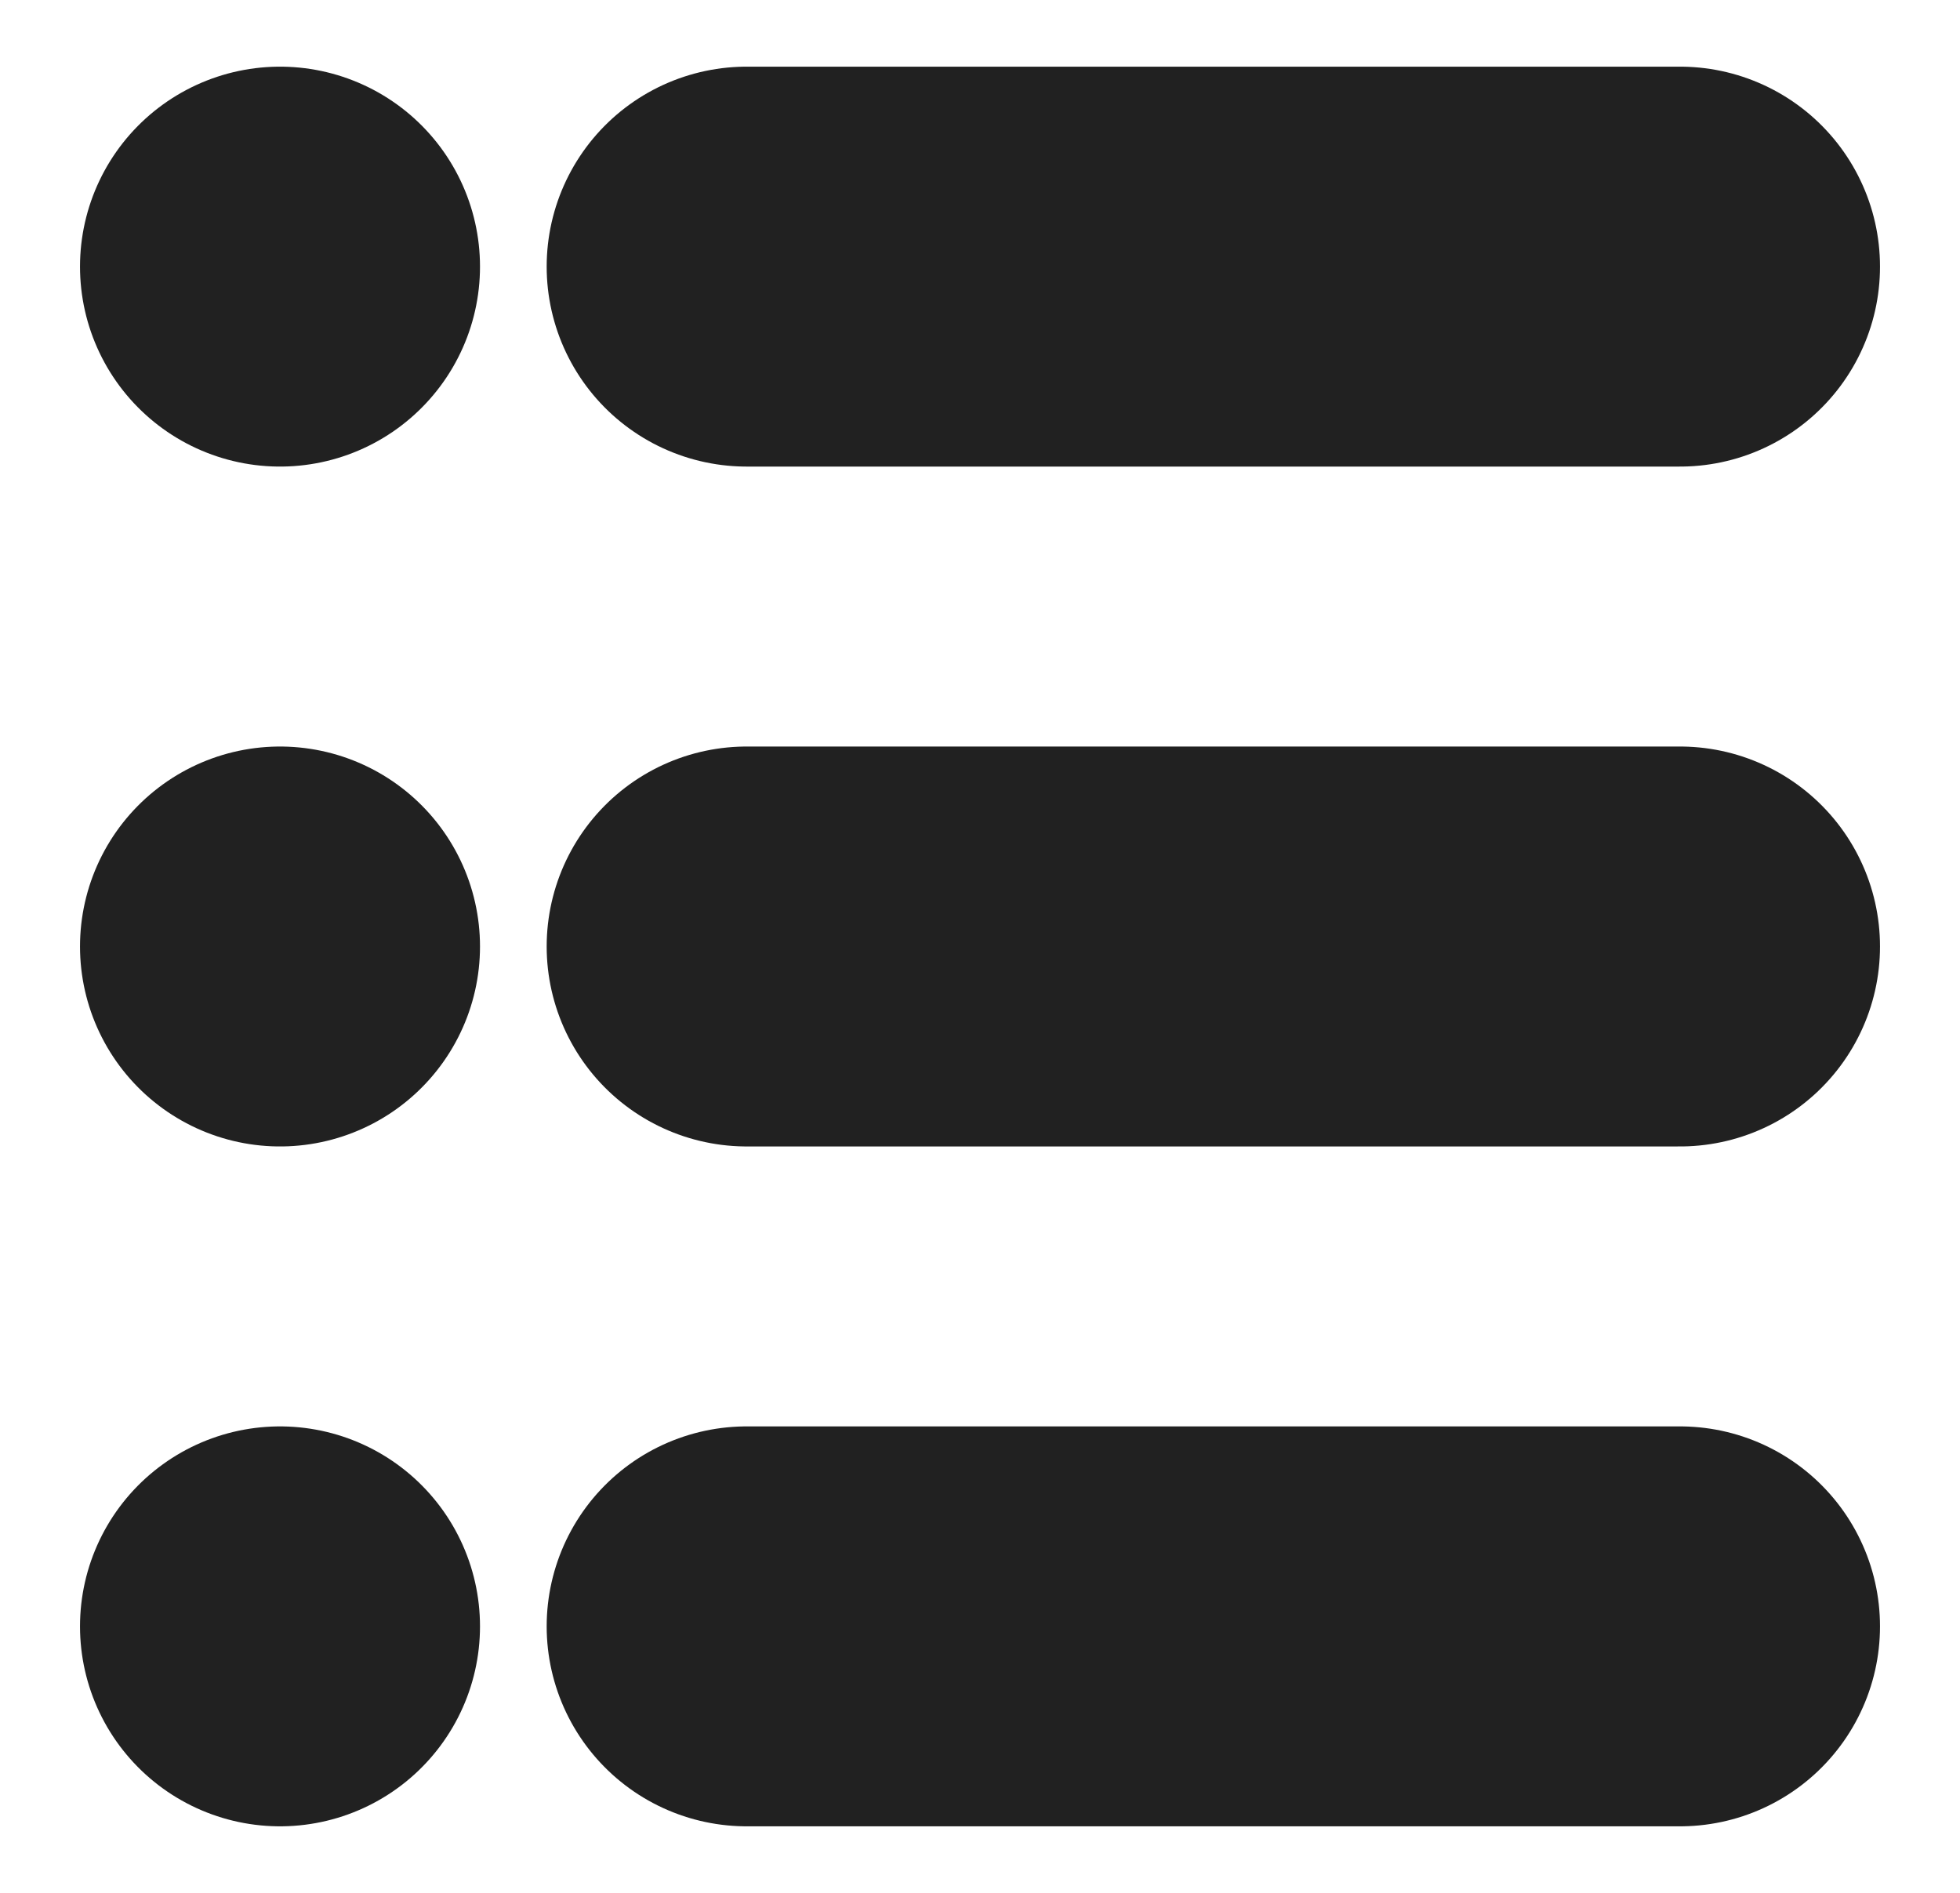 <?xml version="1.0" encoding="utf-8"?>
<!-- Generator: Adobe Illustrator 26.5.3, SVG Export Plug-In . SVG Version: 6.00 Build 0)  -->
<svg version="1.1" id="a" xmlns="http://www.w3.org/2000/svg" xmlns:xlink="http://www.w3.org/1999/xlink" x="0px" y="0px"
	 viewBox="0 0 14.7 14.2" style="enable-background:new 0 0 14.7 14.2;" xml:space="preserve">
<style type="text/css">
	.st0{fill:none;stroke:#212121;stroke-width:3;stroke-linecap:round;stroke-linejoin:round;stroke-miterlimit:10;}
</style>
<g>
	<g>
		<line class="st0" x1="5.6" y1="2" x2="12.6" y2="2"/>
		<line class="st0" x1="2.1" y1="2" x2="2.1" y2="2"/>
	</g>
	<g>
		<line class="st0" x1="5.6" y1="7.1" x2="12.6" y2="7.1"/>
		<line class="st0" x1="2.1" y1="7.1" x2="2.1" y2="7.1"/>
	</g>
	<g>
		<line class="st0" x1="5.6" y1="12.2" x2="12.6" y2="12.2"/>
		<line class="st0" x1="2.1" y1="12.2" x2="2.1" y2="12.2"/>
	</g>
</g>
</svg>
